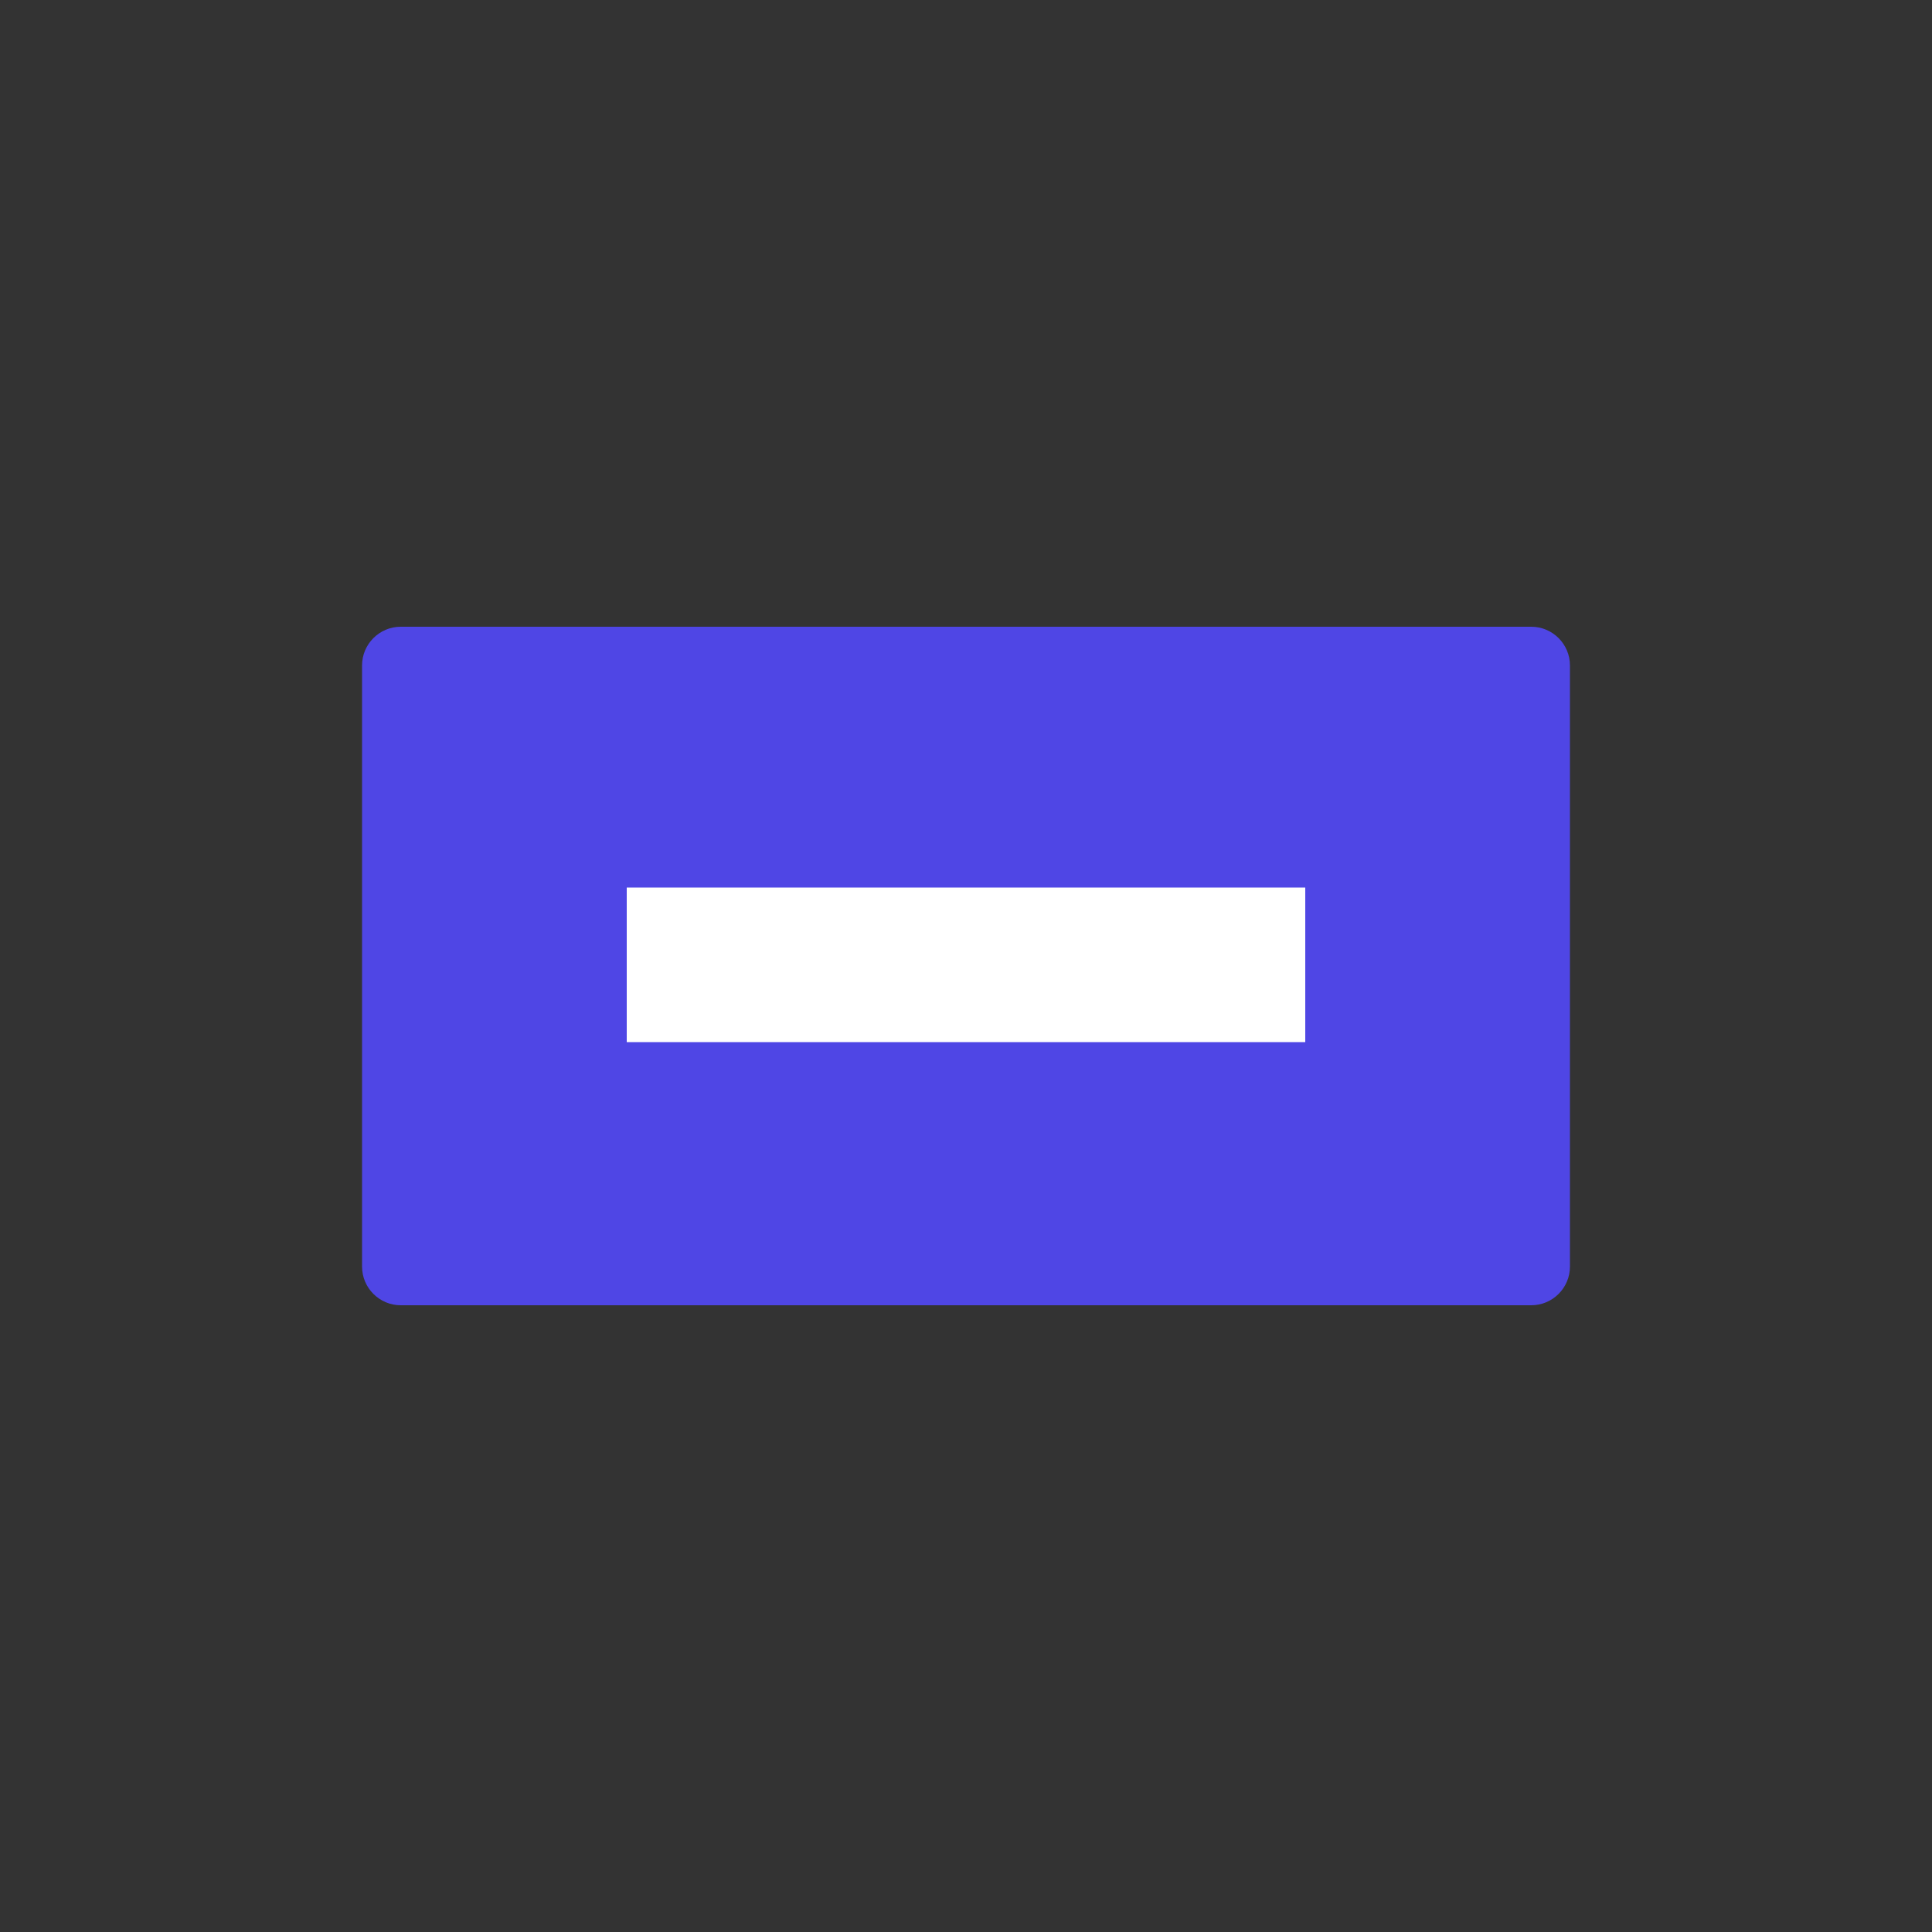 <svg xmlns="http://www.w3.org/2000/svg" viewBox="0 0 500 500">
  <rect x="0" y="0" width="500" height="500" fill="#333333" stroke="none"/>
  <path fill="#4F46E5" d="M103.7 162.2c-5.5 0-10 4.5-10 10v155.6c0 5.5 4.5 10 10 10h292.6c5.5 0 10-4.5 10-10V172.2c0-5.5-4.5-10-10-10H103.7z"/>
  <path fill="#ffffff" d="M162.2 229.7h175.6v40H162.2z"/>
</svg> 